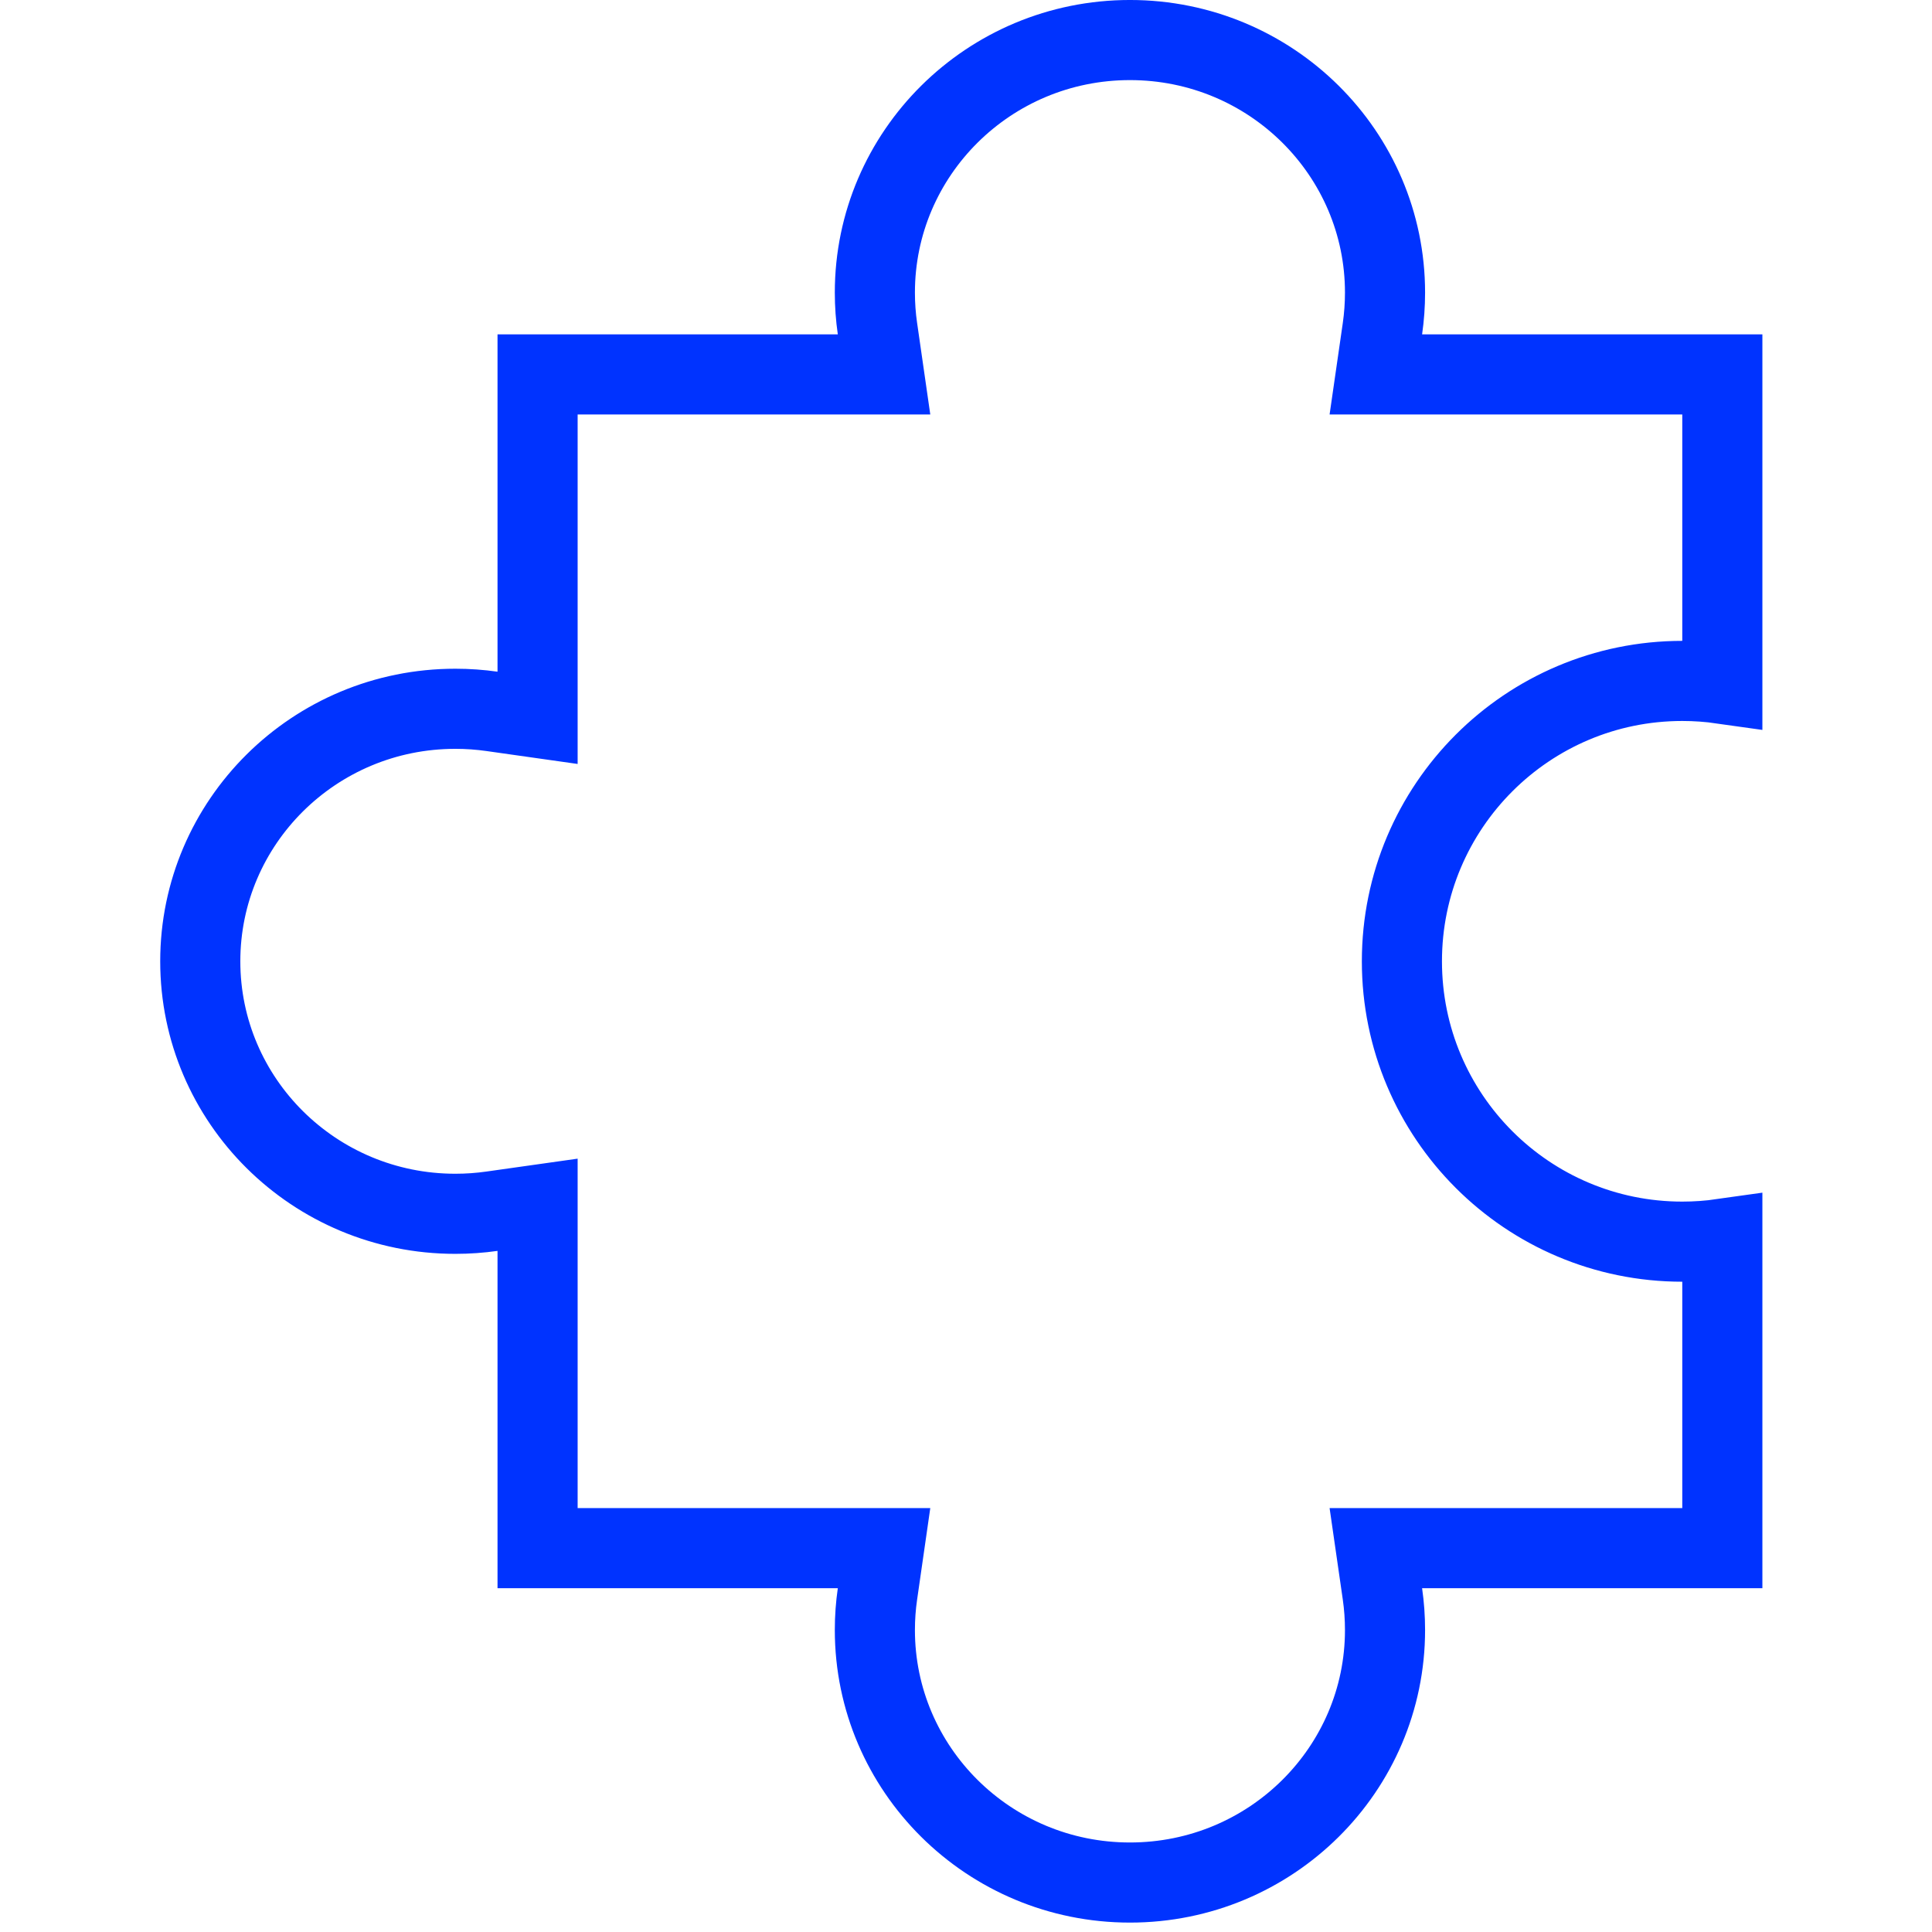 <svg width="88" height="88" viewBox="0 0 88 88" fill="none" xmlns="http://www.w3.org/2000/svg">
<path d="M62.969 14.969L62.668 17.054H64.775H78.45V31.144C77.853 31.059 77.244 31.015 76.626 31.015C69.572 31.015 63.855 36.732 63.855 43.786C63.855 50.839 69.572 56.556 76.626 56.556C77.244 56.556 77.853 56.512 78.45 56.427V70.517H64.775H62.668L62.969 72.602C63.046 73.138 63.086 73.686 63.086 74.245C63.086 80.582 57.9 85.747 51.468 85.747C45.036 85.747 39.849 80.582 39.849 74.245C39.849 73.686 39.889 73.138 39.967 72.602L40.267 70.517H38.161H24.486V56.977V54.876L22.405 55.17C21.863 55.247 21.307 55.287 20.741 55.287C14.309 55.287 9.122 50.123 9.122 43.786C9.122 37.449 14.309 32.284 20.741 32.284C21.307 32.284 21.863 32.324 22.405 32.401L24.486 32.696V30.595V17.054H38.161H40.267L39.967 14.969C39.889 14.434 39.849 13.885 39.849 13.326C39.849 6.989 45.036 1.824 51.468 1.824C57.9 1.824 63.086 6.989 63.086 13.326C63.086 13.885 63.046 14.434 62.969 14.969Z" stroke="#03f" stroke-width="3.649"/>
</svg>
